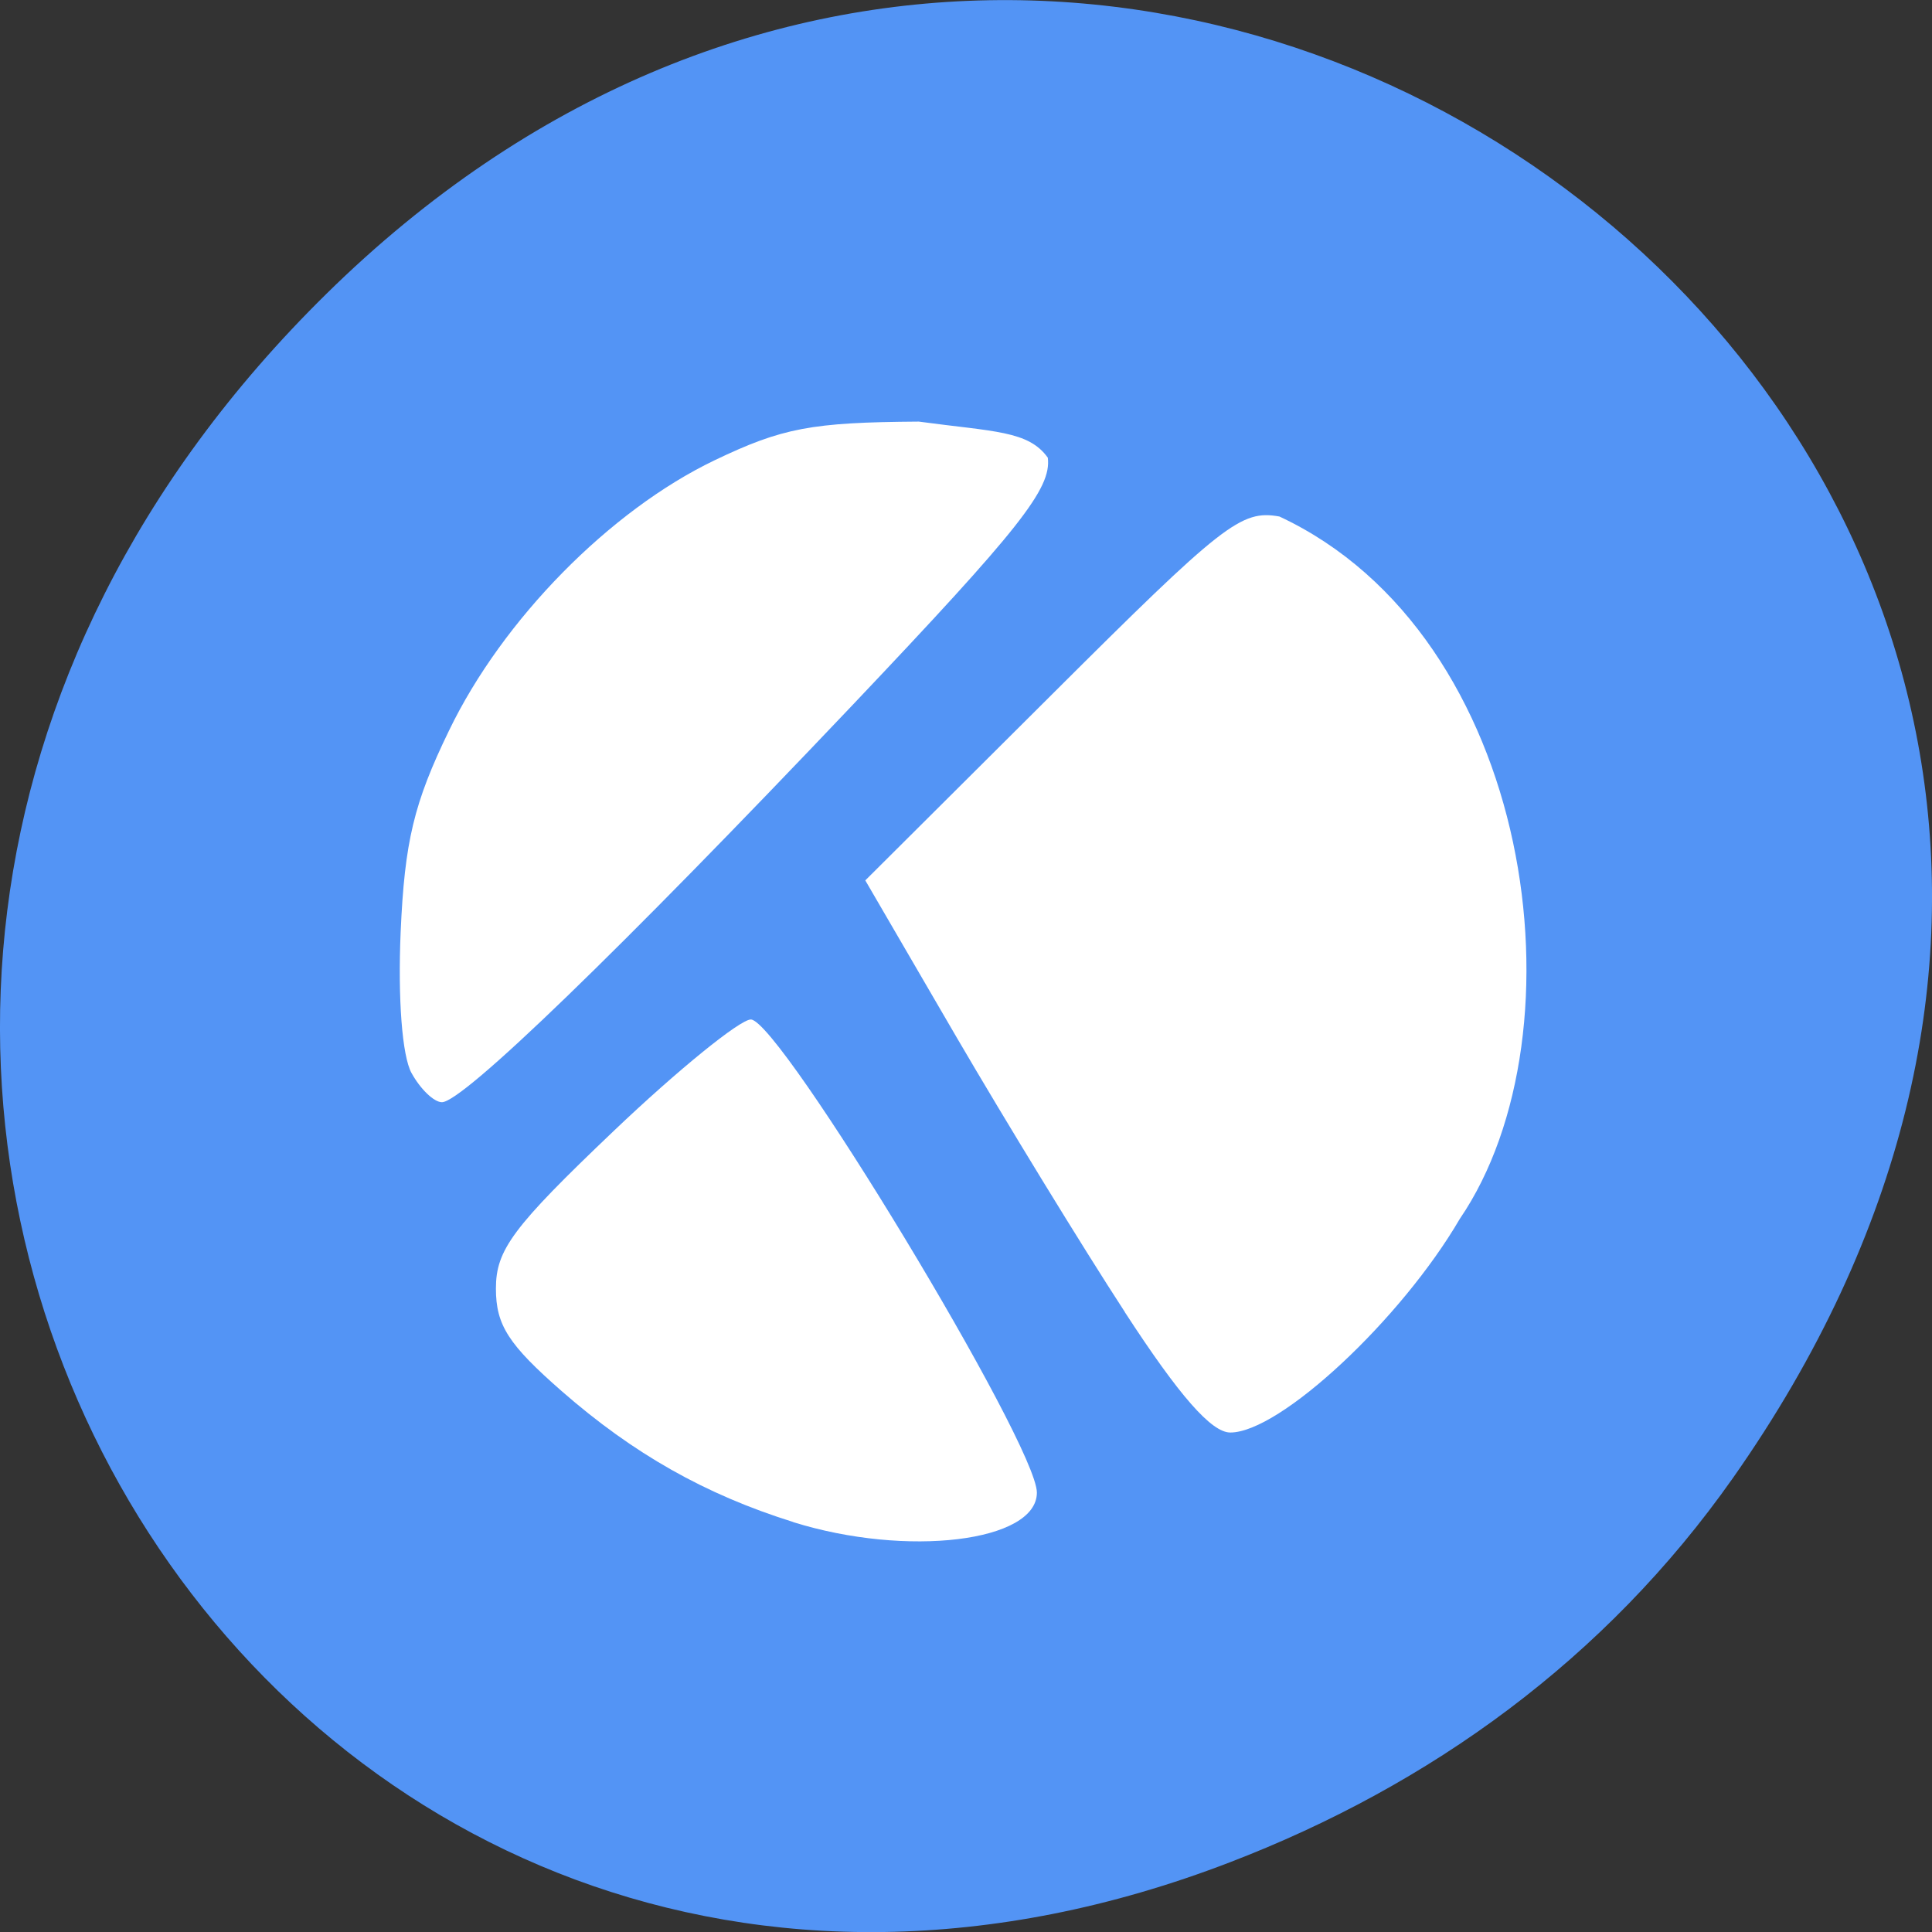 <svg xmlns="http://www.w3.org/2000/svg" viewBox="0 0 32 32"><rect x="0" y="0" width="32" height="32" fill="#333333" stroke="none"/><path d="m 28.703 24.48 c 11.508 -16.367 -9.742 -32.949 -23.297 -19.613 c -12.773 12.563 -0.934 32.09 14.961 25.98 c 3.316 -1.273 6.223 -3.363 8.336 -6.367" fill="#5394f5"/><g fill="#fff"><path d="m 18.633 21.734 c -0.715 -1.098 -1.973 -3.156 -2.801 -4.574 l -1.5 -2.578 l 3.086 -3.074 c 2.848 -2.84 3.137 -3.066 3.773 -2.953 c 4.219 1.969 5.102 8.535 2.988 11.633 c -0.973 1.668 -2.98 3.539 -3.801 3.539 c -0.313 0 -0.844 -0.605 -1.746 -1.992"/><path d="m 13.14 25.21 c -1.461 -0.457 -2.652 -1.133 -3.836 -2.168 c -0.883 -0.773 -1.09 -1.094 -1.09 -1.699 c 0 -0.641 0.277 -1.016 1.945 -2.605 c 1.07 -1.02 2.098 -1.852 2.277 -1.852 c 0.477 0 4.738 7.04 4.738 7.836 c 0 0.816 -2.152 1.078 -4.04 0.488"/><path d="m 6.816 17.773 c -0.156 -0.285 -0.227 -1.23 -0.18 -2.336 c 0.066 -1.5 0.219 -2.137 0.801 -3.336 c 0.887 -1.84 2.664 -3.645 4.398 -4.477 c 1.125 -0.539 1.609 -0.629 3.383 -0.641 c 1.242 0.168 1.816 0.148 2.137 0.598 c 0.063 0.512 -0.461 1.172 -3.242 4.105 c -3.871 4.078 -6.449 6.57 -6.793 6.57 c -0.133 0 -0.359 -0.219 -0.504 -0.484"/></g></svg>